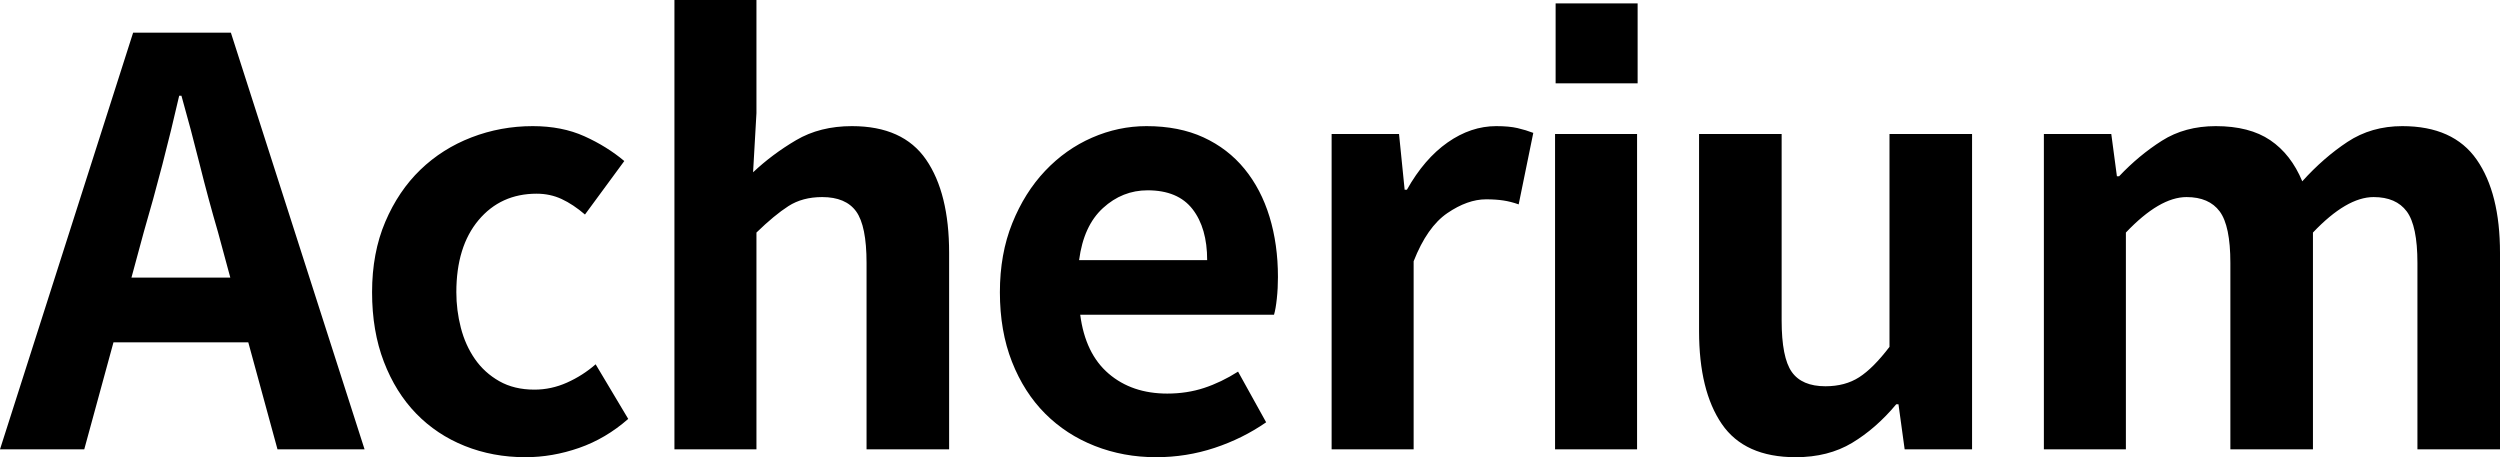 <svg width="2477" height="453" xmlns="http://www.w3.org/2000/svg" xmlns:xlink="http://www.w3.org/1999/xlink" xml:space="preserve" overflow="hidden"><defs><clipPath id="clip0"><rect x="1390" y="1011" width="2477" height="453"/></clipPath></defs><g clip-path="url(#clip0)" transform="translate(-1390 -1011)"><path d="M2527.07 1199.56C2510.37 1199.56 2495.62 1205.42 2482.82 1217.14 2470.02 1228.85 2462.13 1246.05 2459.17 1268.74L2586.06 1268.74C2586.06 1247.54 2581.24 1230.71 2571.59 1218.25 2561.94 1205.79 2547.1 1199.56 2527.07 1199.56ZM3073.43 1143.78 3155.25 1143.78 3155.25 1328.43C3155.25 1352.98 3158.59 1370 3165.27 1379.48 3171.94 1388.96 3183.08 1393.71 3198.66 1393.71 3211.65 1393.71 3222.78 1390.73 3232.05 1384.78 3241.33 1378.83 3251.35 1368.79 3262.11 1354.66L3262.11 1143.78 3343.92 1143.78 3343.92 1456.19 3277.13 1456.19 3271.01 1411.56 3268.79 1411.56C3255.43 1427.55 3240.86 1440.29 3225.1 1449.77 3209.33 1459.26 3190.68 1464 3169.16 1464 3135.4 1464 3111 1453.03 3095.97 1431.08 3080.95 1409.14 3073.43 1378.46 3073.43 1339.03ZM2930.75 1143.78 3012.01 1143.78 3012.01 1456.19 2930.75 1456.19ZM3585.38 1135.97C3607.64 1135.97 3625.64 1140.61 3639.37 1149.91 3653.1 1159.21 3663.67 1172.79 3671.09 1190.64 3685.19 1175.02 3700.12 1162 3715.89 1151.59 3731.66 1141.17 3749.75 1135.97 3770.16 1135.97 3803.92 1135.97 3828.5 1147.03 3843.9 1169.16 3859.3 1191.29 3867 1222.06 3867 1261.49L3867 1456.19 3785.19 1456.19 3785.19 1271.53C3785.19 1246.98 3781.66 1229.97 3774.61 1220.48 3767.56 1211 3756.62 1206.26 3741.77 1206.26 3723.96 1206.26 3703.93 1217.97 3681.67 1241.41L3681.67 1456.19 3599.85 1456.19 3599.85 1271.53C3599.85 1246.98 3596.33 1229.97 3589.28 1220.48 3582.23 1211 3571.28 1206.26 3556.44 1206.26 3538.63 1206.26 3518.59 1217.97 3496.33 1241.41L3496.33 1456.19 3415.07 1456.19 3415.07 1143.78 3481.86 1143.78 3487.43 1185.62 3489.65 1185.62C3502.64 1171.86 3516.74 1160.14 3531.95 1150.47 3547.16 1140.8 3564.97 1135.97 3585.38 1135.97ZM2872.44 1135.97C2880.98 1135.97 2888.03 1136.62 2893.59 1137.92 2899.16 1139.22 2904.35 1140.8 2909.18 1142.66L2894.7 1213.51C2889.51 1211.65 2884.41 1210.35 2879.4 1209.61 2874.39 1208.86 2868.73 1208.49 2862.42 1208.49 2850.18 1208.49 2837.38 1213.05 2824.02 1222.16 2810.66 1231.27 2799.53 1247.17 2790.63 1269.86L2790.63 1456.19 2709.37 1456.19 2709.37 1143.78 2776.16 1143.78 2781.72 1199.01 2783.95 1199.01C2795.45 1178.55 2808.9 1162.93 2824.3 1152.14 2839.7 1141.36 2855.75 1135.97 2872.44 1135.97ZM2525.95 1135.97C2547.47 1135.97 2566.3 1139.68 2582.44 1147.12 2598.58 1154.56 2612.13 1164.98 2623.07 1178.36 2634.02 1191.75 2642.27 1207.56 2647.84 1225.78 2653.41 1244.01 2656.19 1263.91 2656.19 1285.48 2656.19 1292.92 2655.82 1300.08 2655.07 1306.96 2654.33 1313.84 2653.41 1319.14 2652.29 1322.86L2460.28 1322.86C2463.62 1348.52 2472.99 1367.95 2488.39 1381.15 2503.78 1394.36 2523.17 1400.96 2546.55 1400.96 2559.53 1400.96 2571.68 1399.1 2583 1395.38 2594.32 1391.66 2605.54 1386.27 2616.67 1379.2L2644.5 1429.41C2628.92 1440.2 2611.85 1448.66 2593.3 1454.79 2574.74 1460.93 2555.45 1464 2535.41 1464 2513.89 1464 2493.67 1460.28 2474.75 1452.84 2455.83 1445.4 2439.41 1434.71 2425.49 1420.76 2411.58 1406.82 2400.63 1389.71 2392.66 1369.44 2384.68 1349.17 2380.69 1326.2 2380.69 1300.54 2380.69 1275.25 2384.77 1252.47 2392.94 1232.2 2401.1 1211.93 2411.95 1194.64 2425.49 1180.32 2439.04 1166 2454.53 1155.03 2471.97 1147.4 2489.41 1139.78 2507.4 1135.97 2525.95 1135.97ZM1917.83 1135.97C1937.12 1135.97 1954.19 1139.31 1969.03 1146.01 1983.88 1152.7 1997.05 1160.88 2008.55 1170.55L1969.59 1223.55C1961.8 1216.86 1954.1 1211.74 1946.49 1208.21 1938.89 1204.68 1930.63 1202.91 1921.73 1202.91 1897.98 1202.91 1878.78 1211.65 1864.12 1229.13 1849.47 1246.61 1842.14 1270.41 1842.14 1300.54 1842.14 1312.44 1843.62 1324.16 1846.59 1335.69 1849.56 1347.22 1854.2 1357.54 1860.5 1366.65 1866.81 1375.76 1874.88 1383.11 1884.71 1388.69 1894.55 1394.26 1906.14 1397.05 1919.5 1397.05 1930.63 1397.05 1941.39 1394.73 1951.78 1390.08 1962.17 1385.43 1971.63 1379.39 1980.16 1371.95L2012.45 1426.06C1997.6 1439.08 1981.37 1448.66 1963.75 1454.79 1946.12 1460.93 1928.4 1464 1910.59 1464 1889.07 1464 1869.04 1460.28 1850.49 1452.84 1831.93 1445.4 1815.89 1434.71 1802.34 1420.76 1788.8 1406.82 1778.13 1389.71 1770.34 1369.44 1762.55 1349.17 1758.65 1326.2 1758.65 1300.54 1758.65 1274.51 1763.01 1251.26 1771.73 1230.81 1780.45 1210.35 1792.05 1193.15 1806.52 1179.2 1820.99 1165.25 1837.87 1154.56 1857.16 1147.12 1876.46 1139.68 1896.68 1135.97 1917.83 1135.97ZM1567.54 1105.84C1562.35 1128.53 1556.78 1151.31 1550.85 1174.18 1544.91 1197.05 1538.79 1219.28 1532.48 1240.85L1520.24 1286.04 1618.19 1286.04 1605.95 1240.85C1599.64 1219.28 1593.61 1196.96 1587.86 1173.9 1582.11 1150.84 1576.08 1128.16 1569.77 1105.84ZM1521.9 1043.36 1618.75 1043.36 1751.21 1456.19 1664.94 1456.19 1636 1350.19 1502.43 1350.19 1473.48 1456.19 1390 1456.19ZM2931.31 1014.35 3012.56 1014.35 3012.56 1093.57 2931.31 1093.57ZM2058.23 1011 2139.49 1011 2139.49 1123.13 2136.15 1181.71C2148.77 1169.81 2162.96 1159.21 2178.73 1149.91 2194.5 1140.61 2212.96 1135.97 2234.1 1135.97 2267.87 1135.97 2292.36 1147.03 2307.57 1169.16 2322.78 1191.29 2330.39 1222.06 2330.39 1261.49L2330.39 1456.19 2248.58 1456.19 2248.58 1271.53C2248.58 1246.98 2245.14 1229.97 2238.28 1220.48 2231.41 1211 2220.19 1206.26 2204.61 1206.26 2191.62 1206.26 2180.49 1209.23 2171.21 1215.18 2161.94 1221.14 2151.36 1229.88 2139.49 1241.41L2139.49 1456.19 2058.23 1456.19Z" fill-rule="evenodd"/></g></svg>